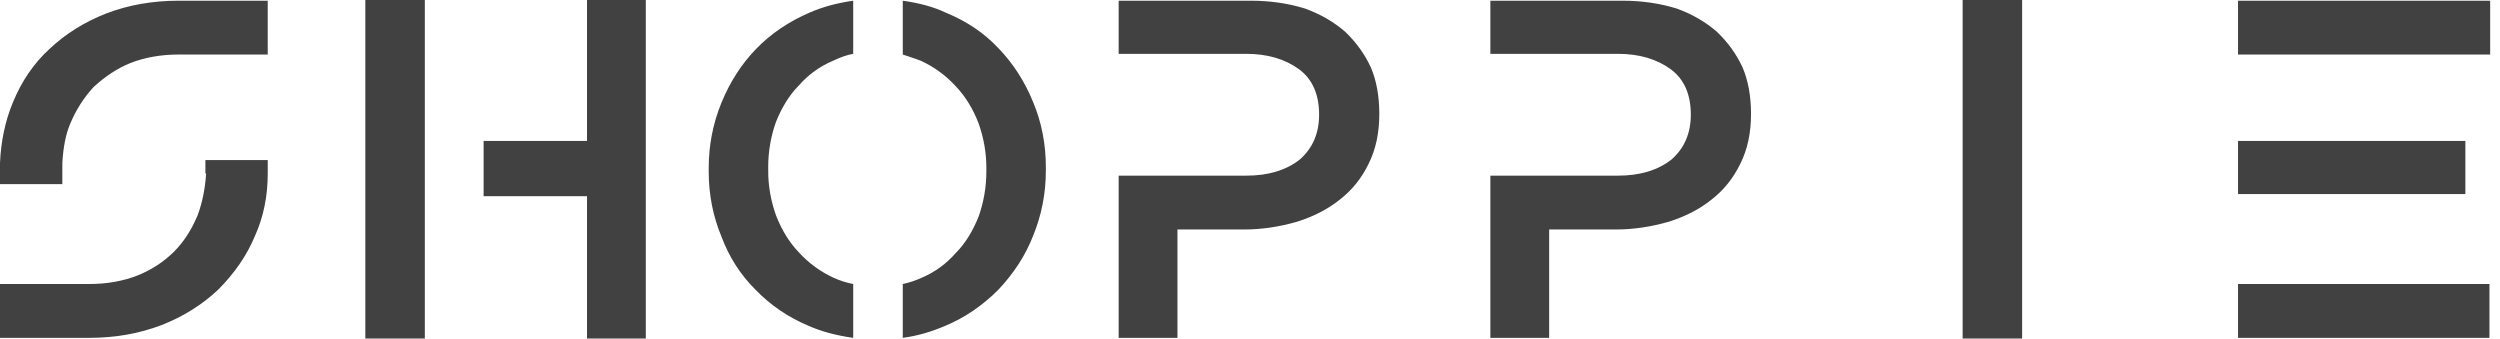 <svg width="221" height="30" viewBox="0 0 221 30" fill="none" xmlns="http://www.w3.org/2000/svg">
<path d="M15.778 0.063C13.482 0.063 11.354 0.438 9.392 1.19C7.472 1.941 5.802 2.984 4.383 4.32C3.005 5.572 1.92 7.159 1.127 9.079C0.459 10.707 0.084 12.481 0 14.401V16.279H5.51V14.401C5.593 12.981 5.823 11.834 6.199 10.957C6.699 9.747 7.388 8.661 8.265 7.701C9.308 6.741 10.394 6.032 11.521 5.573C12.815 5.072 14.234 4.821 15.778 4.821H23.667V0.063H15.778ZM18.158 14.15L18.158 15.34H18.22C18.137 16.675 17.887 17.907 17.469 19.034C16.926 20.328 16.238 21.392 15.403 22.227C14.485 23.145 13.399 23.855 12.147 24.356C10.853 24.857 9.434 25.107 7.889 25.107H0V29.866H7.889C10.185 29.866 12.314 29.49 14.276 28.739C16.196 27.987 17.866 26.944 19.285 25.608C20.746 24.147 21.831 22.561 22.541 20.85C23.292 19.18 23.668 17.343 23.668 15.34V14.15H18.158ZM37.555 12.46V0H32.295V29.929H37.555V12.46ZM51.892 0V12.46H42.751V17.344H51.892V29.929H57.089V0L51.892 0ZM75.422 25.108C74.796 24.982 74.212 24.794 73.669 24.544C72.5 24.001 71.478 23.25 70.601 22.29C69.766 21.413 69.099 20.328 68.598 19.034C68.138 17.74 67.909 16.425 67.909 15.09V14.964V14.777C67.909 13.399 68.138 12.063 68.598 10.769C69.14 9.434 69.808 8.369 70.601 7.576C71.436 6.616 72.438 5.886 73.607 5.385C74.316 5.051 74.921 4.842 75.422 4.759V0.063C73.962 0.271 72.668 0.626 71.54 1.127C69.704 1.92 68.138 2.985 66.844 4.32C65.55 5.656 64.528 7.242 63.777 9.079C63.025 10.915 62.65 12.835 62.65 14.839V14.964V15.152C62.65 17.197 63.025 19.118 63.777 20.913C64.444 22.707 65.446 24.273 66.782 25.608C68.118 26.986 69.683 28.05 71.478 28.802C72.605 29.302 73.92 29.657 75.422 29.866V25.108ZM92.453 14.964L92.453 14.777C92.453 12.731 92.077 10.811 91.326 9.016C90.575 7.18 89.552 5.594 88.258 4.258C87.006 2.922 85.461 1.879 83.624 1.127C82.581 0.626 81.308 0.272 79.805 0.063V4.821L80.557 5.072C80.932 5.197 81.225 5.301 81.433 5.385C82.602 5.928 83.625 6.679 84.501 7.639C85.336 8.515 86.004 9.601 86.505 10.895C86.964 12.189 87.194 13.504 87.194 14.839V14.964V15.152C87.194 16.53 86.964 17.866 86.505 19.16C85.962 20.495 85.294 21.56 84.501 22.353C83.666 23.313 82.665 24.043 81.496 24.544C80.953 24.795 80.39 24.982 79.805 25.108V29.866C81.057 29.699 82.31 29.344 83.562 28.802C85.273 28.092 86.838 27.028 88.258 25.608C89.635 24.148 90.658 22.561 91.326 20.85C92.077 19.014 92.453 17.093 92.453 15.09L92.453 14.964ZM121.179 5.948C120.637 4.78 119.885 3.736 118.925 2.818C117.923 1.941 116.734 1.252 115.356 0.752C113.854 0.292 112.268 0.063 110.598 0.063H98.89V4.759H110.16C112.039 4.759 113.604 5.218 114.856 6.136C116.025 7.013 116.609 8.349 116.609 10.143C116.609 11.771 116.046 13.086 114.919 14.088C113.708 15.048 112.122 15.528 110.16 15.528H98.89V29.866H104.087V20.287H109.972C111.517 20.287 113.082 20.057 114.668 19.598C116.129 19.139 117.381 18.492 118.425 17.657C119.51 16.823 120.366 15.758 120.992 14.464C121.618 13.212 121.931 11.751 121.931 10.081C121.931 8.495 121.68 7.117 121.179 5.948ZM154.038 5.948C153.495 4.78 152.744 3.736 151.784 2.818C150.782 1.941 149.592 1.252 148.215 0.752C146.712 0.292 145.126 0.063 143.456 0.063H131.748V4.759H143.019C144.897 4.759 146.463 5.218 147.715 6.136C148.884 7.013 149.468 8.349 149.468 10.143C149.468 11.771 148.904 13.086 147.777 14.088C146.567 15.048 144.981 15.528 143.019 15.528H131.748V29.866H136.945V20.287H142.831C144.375 20.287 145.941 20.057 147.527 19.598C148.988 19.139 150.24 18.492 151.283 17.657C152.369 16.823 153.224 15.758 153.85 14.464C154.477 13.212 154.79 11.751 154.79 10.081C154.79 8.495 154.539 7.117 154.038 5.948ZM178.756 12.46V0H173.497V29.929H178.756V12.46ZM197.841 0.063H220.131V4.821H197.841V0.063ZM197.841 25.108H220.068V29.866H197.841V25.108ZM197.841 12.46H217.939V17.156H197.841V12.46Z" fill="#424141"/>
</svg>
